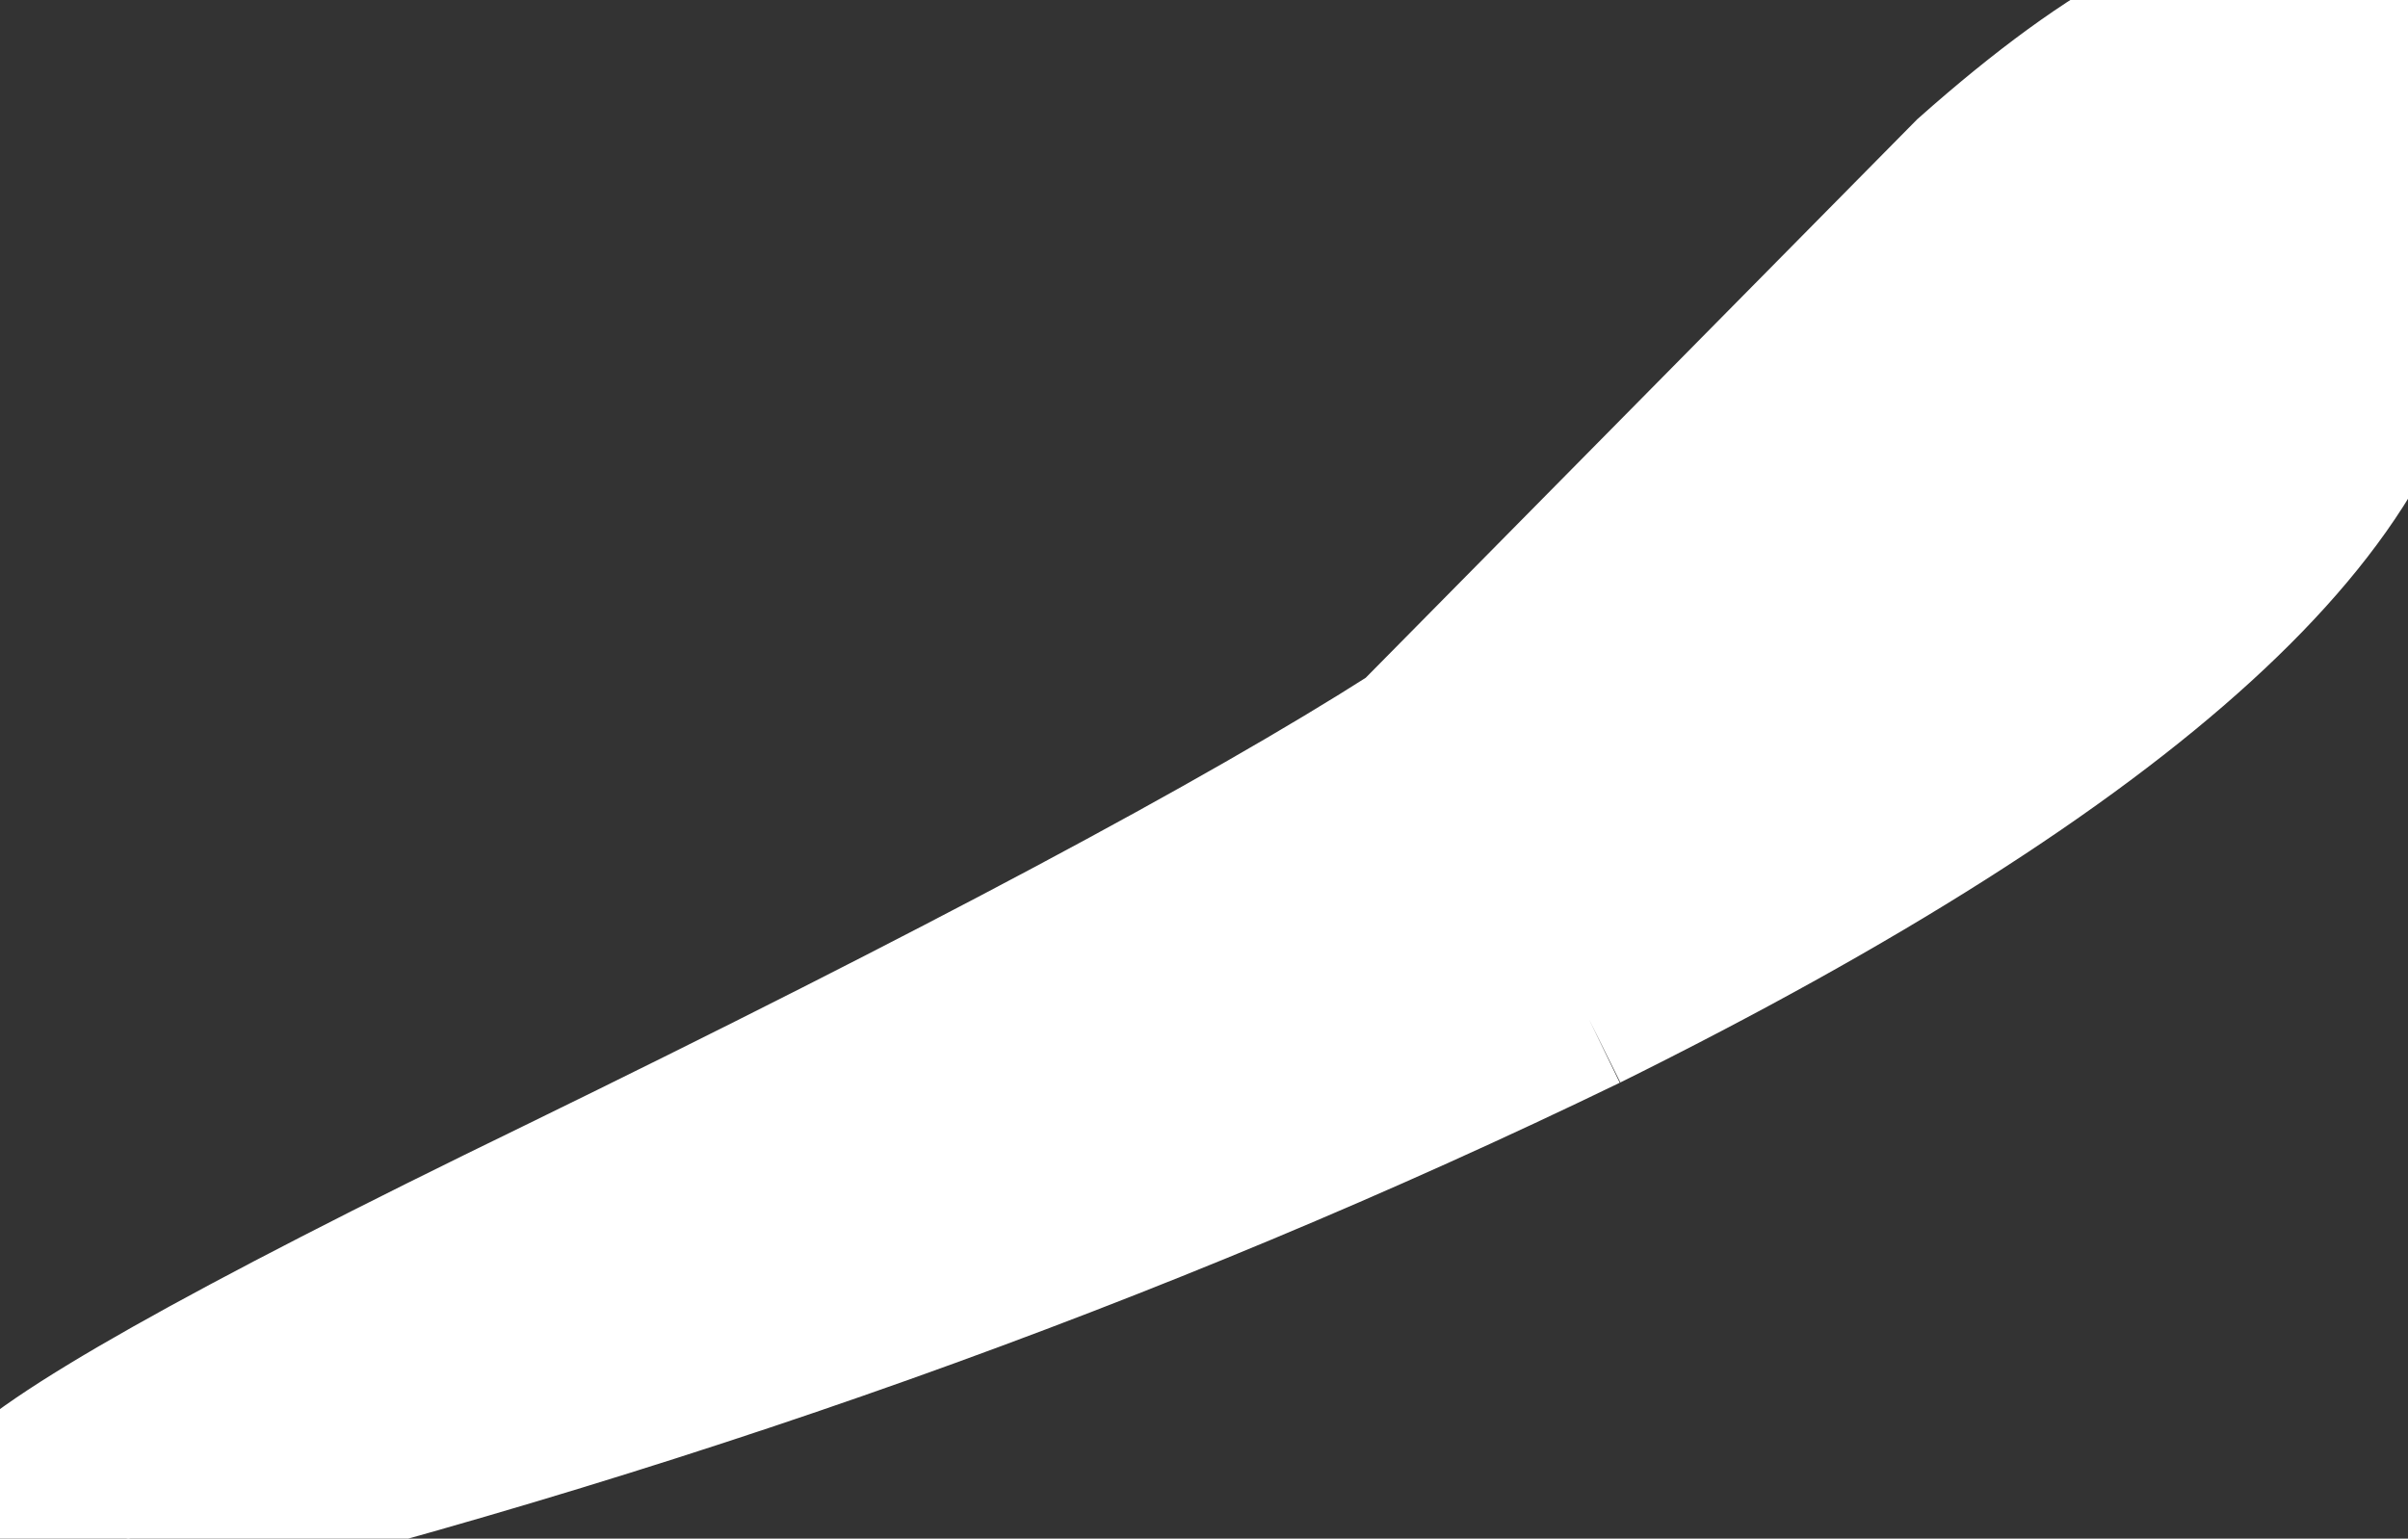 <?xml version="1.0" encoding="UTF-8" standalone="no"?><svg xmlns:xlink="http://www.w3.org/1999/xlink" height="10.8px" width="16.9px" xmlns="http://www.w3.org/2000/svg"><rect width="100%" height="100%" fill="#333333" stroke="none"/>  <g transform="matrix(1, 0, 0, 1, -56.85, -57.7)"><path d="M68.0 64.85 Q63.25 67.15 57.75 68.5 L56.85 68.25 Q57.25 67.75 60.75 66.05 64.95 64.0 66.75 62.85 L70.65 58.9 Q73.75 56.15 73.75 59.6 73.75 62.0 68.0 64.85" fill="#ffffff" fill-rule="evenodd" stroke="#ffffff"/>  </g></svg>